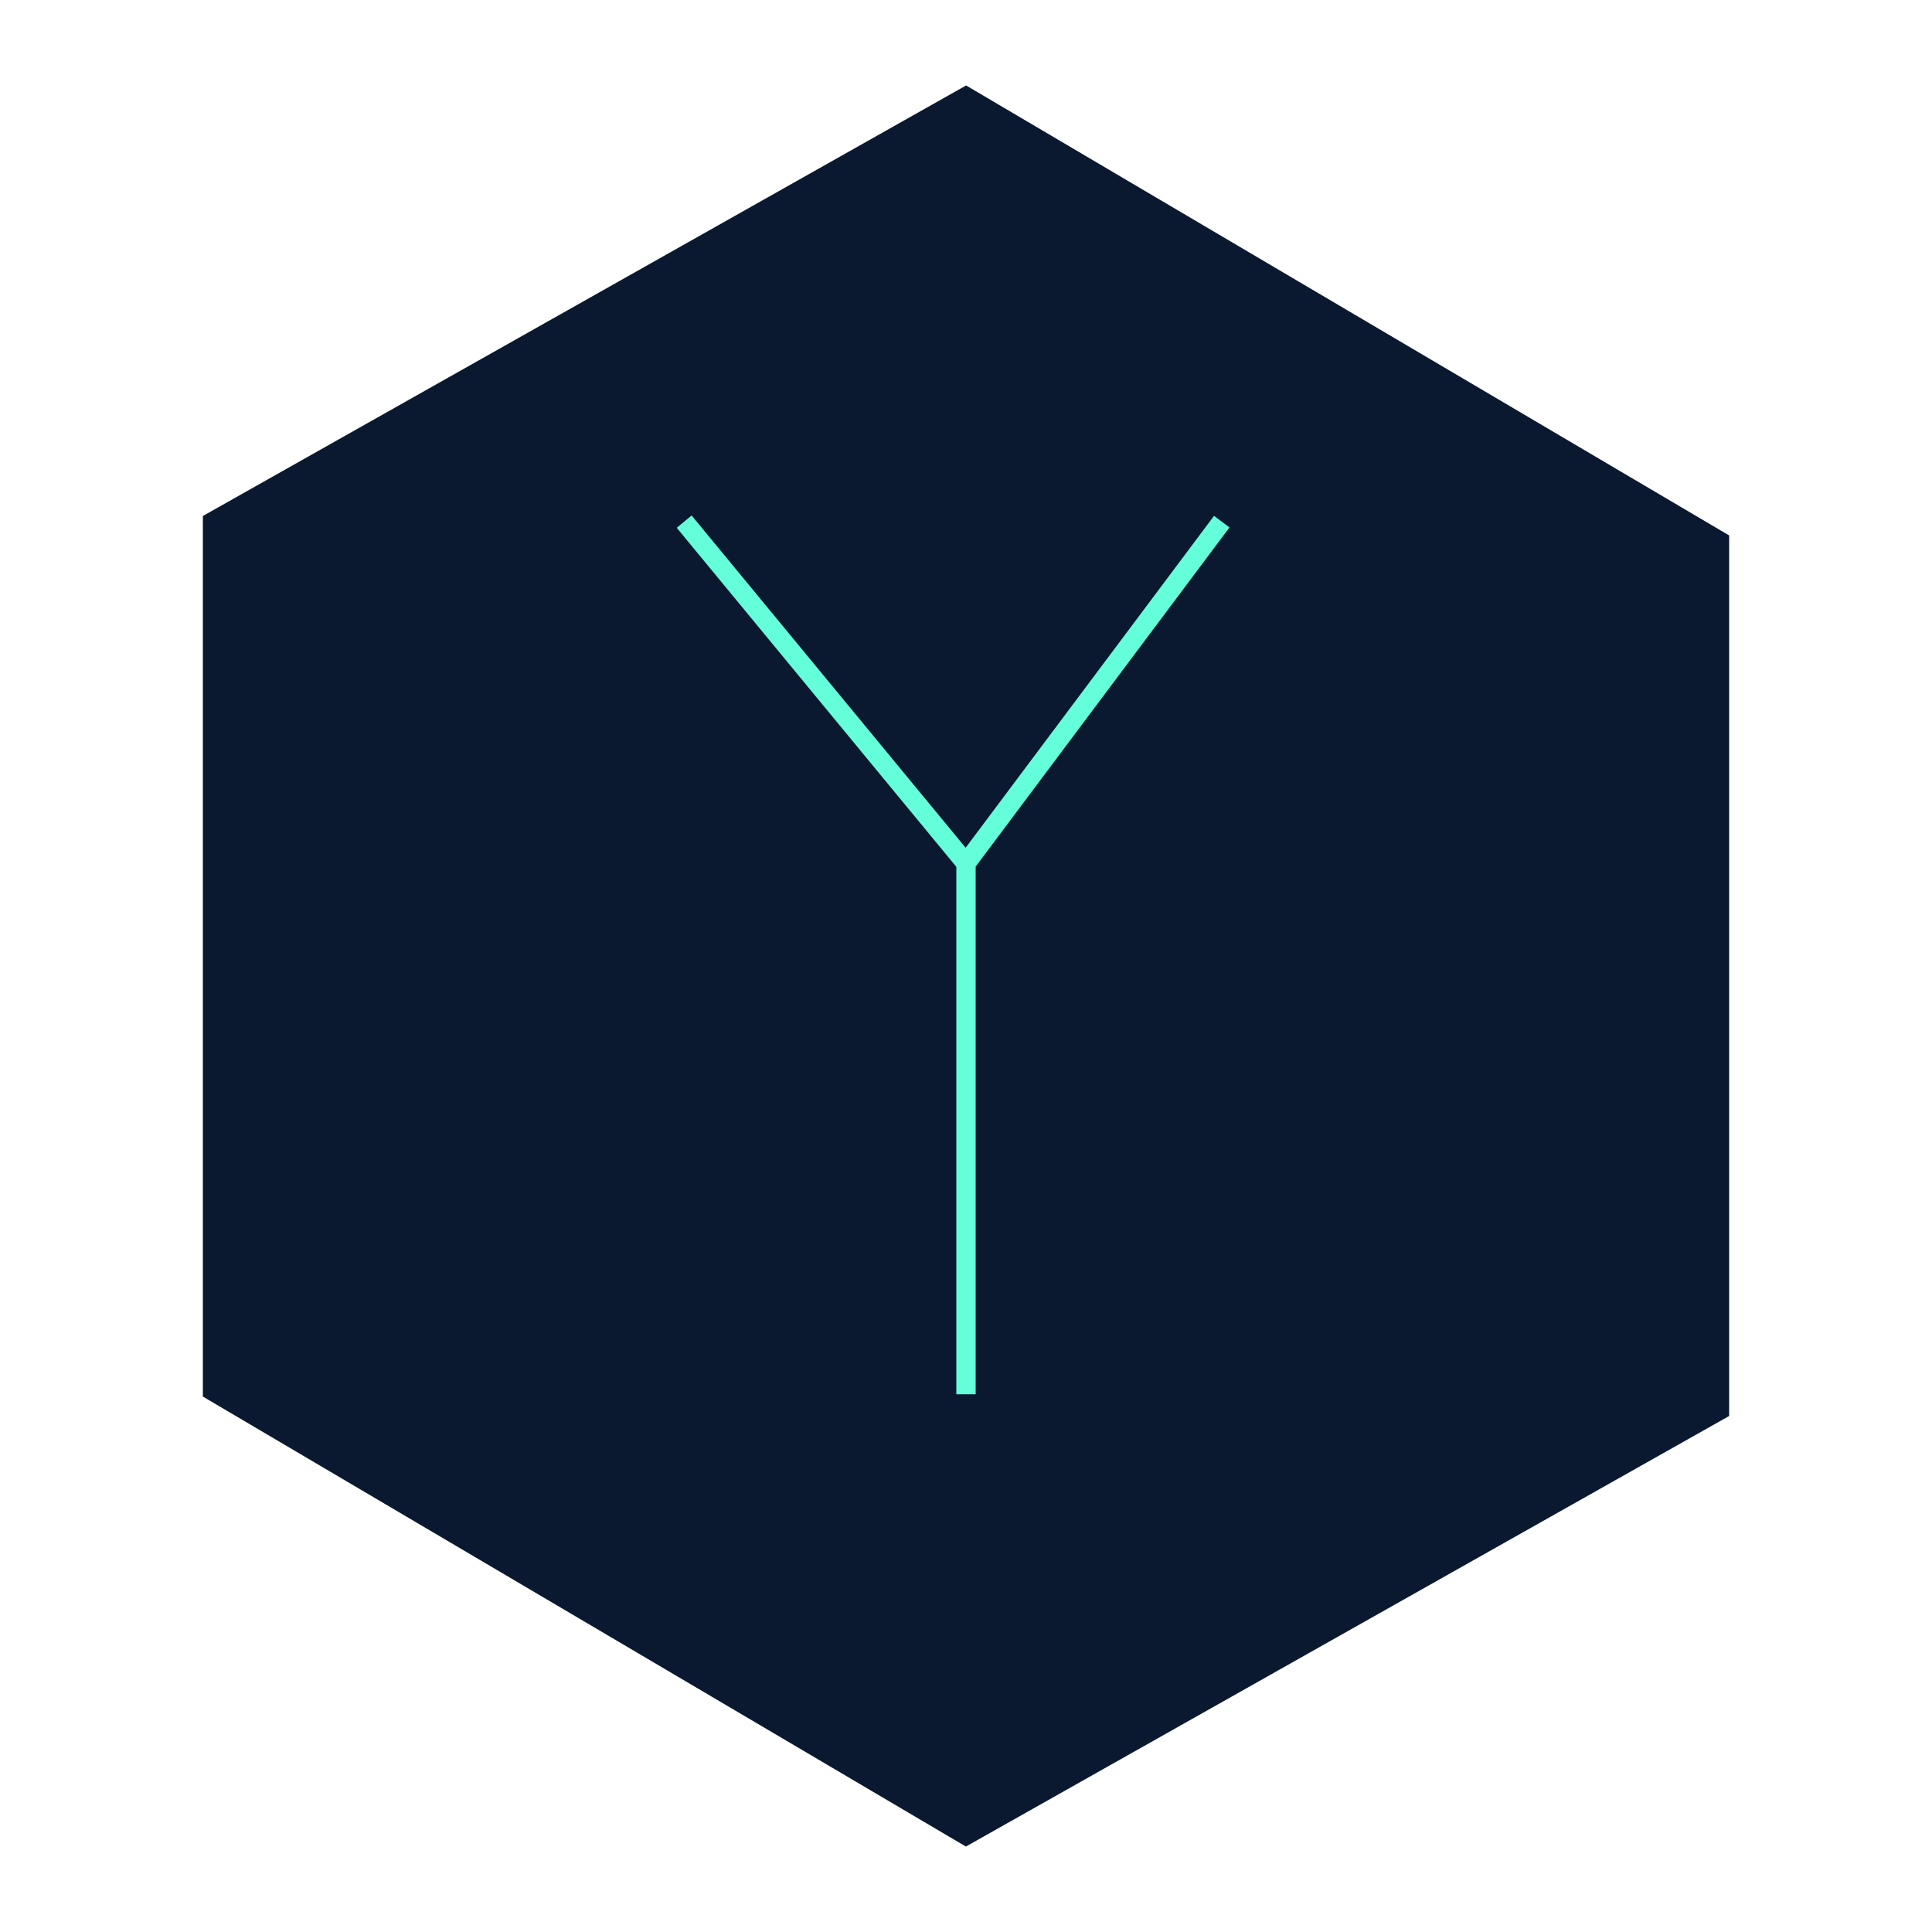 <svg id="logo" xmlns="http://www.w3.org/2000/svg" viewBox="0 0 100 100" shapeRendering="geometricPrecision" textRendering="geometricPrecision">
    <g>
      <path  
        d="M 50, 5
          L 11, 27
          L 11, 72
          L 50, 95
          L 89, 73
          L 89, 28 Z
        " 
        stroke="#0a192f"
        strokeWidth="5"
        strokeLinecap="round"
        strokeLinejoin="round"
        fill="#0a192f"
      />
    </g>
    <path d="M35.413,27L50,44.688L63.238,27L50,44.688L50,72.167" fill="none" stroke="#64ffda" strokeWidth="10"/>
  </svg>
